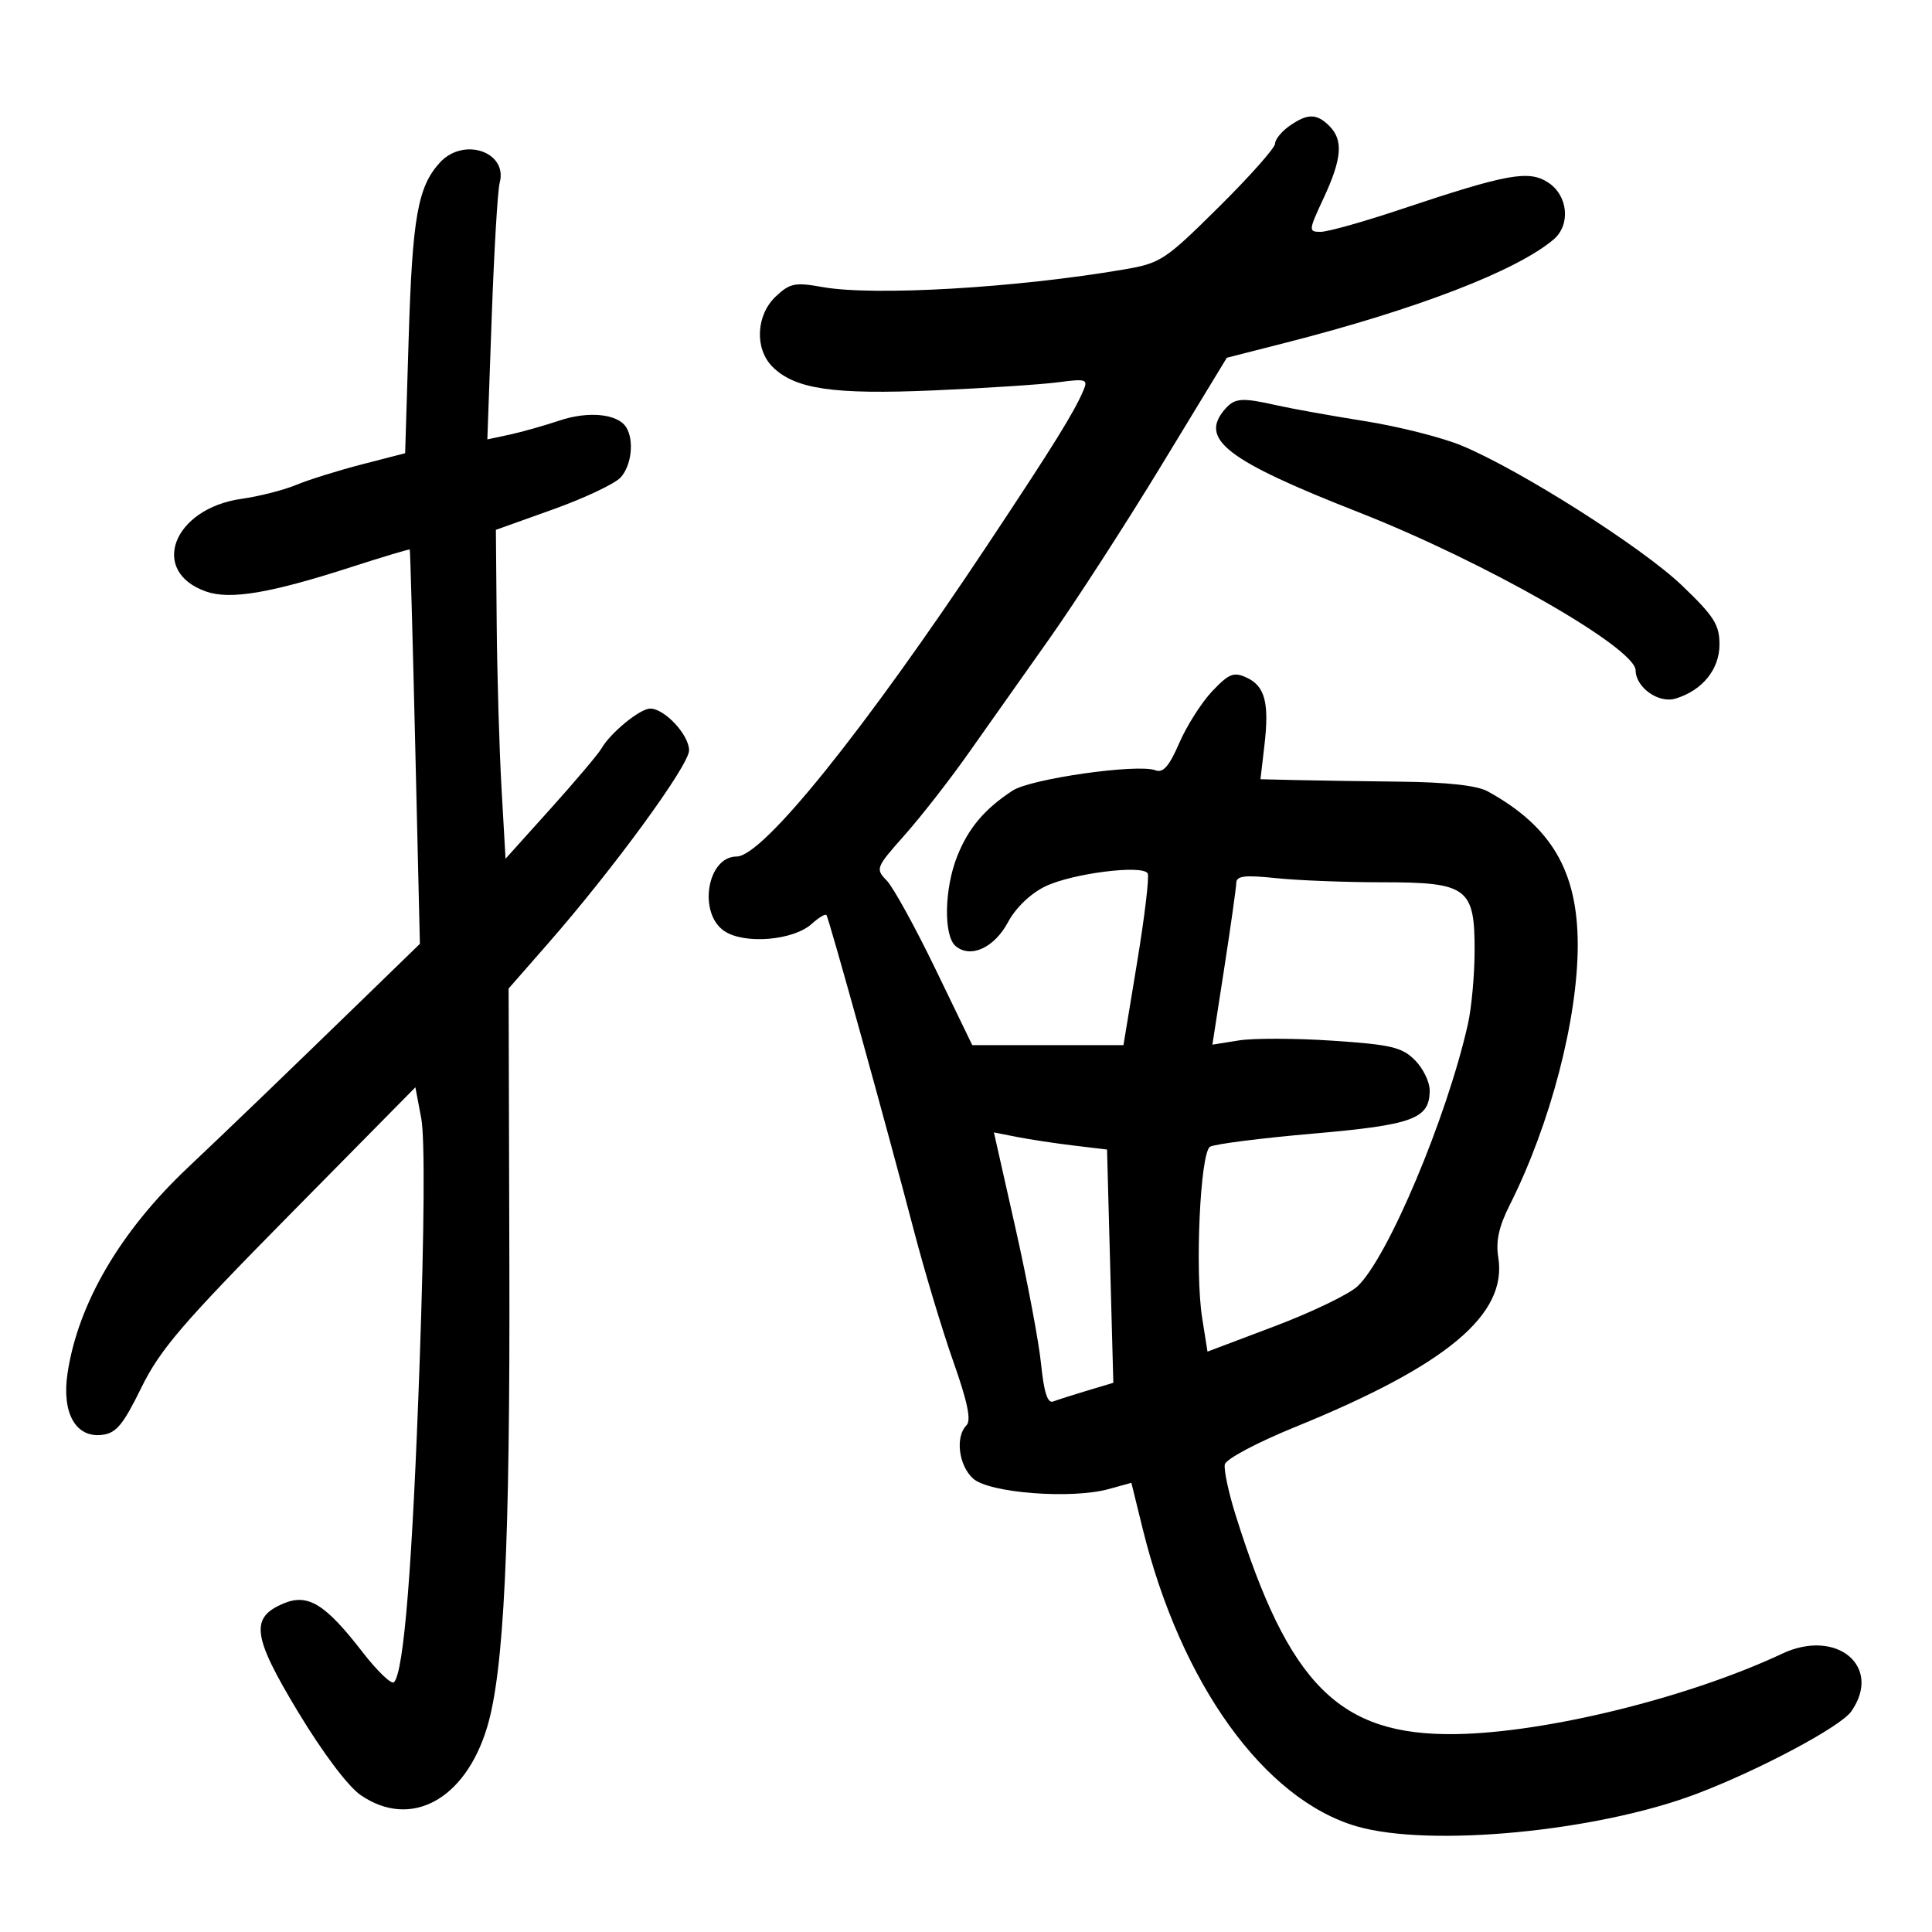 <svg xmlns="http://www.w3.org/2000/svg" width="300" height="300" viewBox="0 0 300 300" version="1.1">
	<path d="M 200.223 19.557 C 199 20.413, 197.997 21.650, 197.993 22.307 C 197.989 22.963, 194.052 27.397, 189.243 32.161 C 180.897 40.429, 180.228 40.869, 174.500 41.847 C 157.759 44.708, 135.667 45.995, 127.714 44.574 C 123.441 43.810, 122.665 43.966, 120.464 46.034 C 117.396 48.916, 117.148 54.148, 119.947 56.947 C 123.424 60.424, 129.384 61.298, 145 60.620 C 152.975 60.274, 161.645 59.709, 164.267 59.364 C 168.663 58.785, 168.971 58.882, 168.234 60.618 C 166.779 64.043, 163.608 69.151, 153.316 84.647 C 134.185 113.450, 118.447 133, 114.390 133 C 109.775 133, 108.345 141.869, 112.520 144.605 C 115.670 146.669, 123.204 146.030, 126.047 143.458 C 127.128 142.479, 128.155 141.864, 128.330 142.089 C 128.720 142.591, 137.752 175.179, 141.908 191.079 C 143.573 197.448, 146.333 206.617, 148.041 211.456 C 150.252 217.721, 150.837 220.563, 150.073 221.327 C 148.303 223.097, 148.858 227.562, 151.102 229.592 C 153.576 231.831, 166.365 232.822, 172.156 231.222 L 175.679 230.250 177.432 237.375 C 183.345 261.412, 196.292 279.413, 210.676 283.594 C 222.001 286.886, 247.946 284.410, 263.400 278.562 C 273.121 274.883, 285.791 268.137, 287.463 265.749 C 292.344 258.781, 285.207 252.804, 276.748 256.776 C 262.162 263.625, 240.026 269.075, 226 269.271 C 207.992 269.523, 200.138 261.688, 191.847 235.197 C 190.762 231.730, 190.015 228.221, 190.187 227.399 C 190.364 226.555, 195.137 224.017, 201.149 221.569 C 224.684 211.989, 234.093 204.121, 232.649 195.226 C 232.246 192.740, 232.745 190.455, 234.420 187.131 C 240.730 174.602, 245.006 158.241, 244.990 146.685 C 244.975 135.262, 240.891 128.313, 231 122.877 C 229.356 121.973, 224.735 121.460, 217.500 121.378 C 211.450 121.309, 204.076 121.196, 201.112 121.126 L 195.725 121 196.338 115.750 C 197.114 109.108, 196.426 106.515, 193.537 105.199 C 191.569 104.302, 190.817 104.604, 188.237 107.327 C 186.583 109.072, 184.282 112.687, 183.123 115.360 C 181.551 118.984, 180.611 120.065, 179.425 119.610 C 176.675 118.554, 160.056 120.917, 157.238 122.764 C 152.883 125.617, 150.393 128.561, 148.651 132.915 C 146.619 137.992, 146.490 145.332, 148.404 146.921 C 150.729 148.850, 154.393 147.170, 156.519 143.200 C 157.715 140.967, 159.999 138.767, 162.282 137.652 C 166.427 135.627, 177.435 134.226, 178.213 135.624 C 178.482 136.106, 177.745 142.302, 176.576 149.393 L 174.451 162.286 162.711 162.286 L 150.971 162.286 145.236 150.429 C 142.081 143.908, 138.681 137.738, 137.680 136.717 C 135.917 134.918, 136.003 134.700, 140.464 129.680 C 142.995 126.831, 147.414 121.171, 150.283 117.101 C 153.153 113.032, 158.824 105.006, 162.888 99.264 C 166.951 93.523, 174.826 81.339, 180.388 72.189 L 190.500 55.551 199.500 53.256 C 219.979 48.034, 235.503 42.055, 241.250 37.176 C 243.916 34.912, 243.487 30.366, 240.419 28.355 C 237.380 26.363, 234.087 26.965, 217.278 32.583 C 211.655 34.462, 206.163 36, 205.074 36 C 203.157 36, 203.172 35.828, 205.536 30.750 C 208.382 24.637, 208.612 21.755, 206.429 19.571 C 204.451 17.594, 203.029 17.591, 200.223 19.557 M 68.297 25.250 C 64.875 29.004, 64.036 33.723, 63.461 52.439 L 62.910 70.377 56.205 72.106 C 52.517 73.057, 47.925 74.492, 46 75.294 C 44.075 76.097, 40.250 77.071, 37.500 77.460 C 26.852 78.963, 23.120 88.754, 32.013 91.855 C 35.757 93.160, 41.950 92.117, 54.498 88.067 C 59.447 86.469, 63.556 85.238, 63.629 85.331 C 63.703 85.424, 64.086 99.238, 64.482 116.029 L 65.201 146.557 56.993 154.529 C 43.814 167.327, 35.741 175.095, 29.137 181.334 C 18.650 191.239, 12.107 202.437, 10.485 213.253 C 9.566 219.382, 11.739 223.281, 15.813 222.810 C 18.039 222.553, 19.089 221.300, 21.936 215.500 C 24.858 209.547, 28.298 205.534, 44.936 188.667 L 64.500 168.835 65.414 173.667 C 65.984 176.682, 65.889 190.915, 65.163 211.500 C 64.050 243.026, 62.717 259.664, 61.178 261.216 C 60.788 261.609, 58.584 259.496, 56.281 256.519 C 50.524 249.078, 47.833 247.412, 44.081 248.966 C 38.782 251.161, 39.162 254.039, 46.315 265.878 C 50.143 272.215, 54.056 277.408, 56.014 278.750 C 63.759 284.060, 72.237 279.502, 75.642 268.198 C 78.260 259.509, 79.211 239.762, 79.094 196.500 L 78.977 153.500 85.106 146.500 C 95.274 134.886, 107 118.829, 107 116.520 C 107 114.098, 103.154 109.983, 100.936 110.032 C 99.333 110.067, 94.780 113.803, 93.398 116.218 C 92.904 117.080, 89.350 121.285, 85.500 125.564 L 78.500 133.342 77.877 122.421 C 77.535 116.415, 77.197 104.924, 77.127 96.887 L 77 82.274 85.881 79.097 C 90.766 77.349, 95.491 75.115, 96.381 74.131 C 98.074 72.261, 98.499 68.332, 97.225 66.329 C 95.901 64.248, 91.361 63.799, 86.866 65.305 C 84.465 66.109, 80.965 67.097, 79.088 67.499 L 75.676 68.230 76.349 49.365 C 76.719 38.989, 77.276 29.555, 77.588 28.399 C 78.892 23.570, 71.968 21.224, 68.297 25.250 M 190.250 63.496 C 186.129 68.176, 190.371 71.459, 211 79.555 C 230.517 87.215, 253.932 100.584, 253.979 104.095 C 254.014 106.765, 257.561 109.270, 260.178 108.475 C 264.348 107.209, 267 103.941, 267 100.069 C 267 97.008, 266.153 95.677, 261.177 90.914 C 254.984 84.987, 236.140 73.018, 227 69.206 C 223.975 67.945, 217.225 66.234, 212 65.403 C 206.775 64.573, 200.613 63.468, 198.307 62.947 C 192.847 61.714, 191.754 61.788, 190.250 63.496 M 191.967 137.108 C 191.948 137.873, 191.107 143.836, 190.097 150.357 L 188.260 162.214 192.373 161.556 C 194.635 161.195, 201.189 161.214, 206.938 161.599 C 215.988 162.205, 217.699 162.608, 219.695 164.604 C 220.963 165.872, 222 167.985, 222 169.300 C 222 173.737, 219.484 174.669, 203.803 176.036 C 195.719 176.740, 188.560 177.654, 187.893 178.066 C 186.365 179.011, 185.523 197.430, 186.676 204.689 L 187.500 209.877 197.943 205.932 C 203.687 203.762, 209.466 200.977, 210.785 199.743 C 215.487 195.348, 224.688 173.495, 227.941 159 C 228.497 156.525, 228.962 151.463, 228.976 147.750 C 229.011 137.835, 227.899 137, 214.647 137 C 208.952 137, 201.527 136.711, 198.147 136.358 C 193.261 135.847, 191.993 136.001, 191.967 137.108 M 157.675 190.670 C 159.513 198.827, 161.305 208.335, 161.657 211.800 C 162.108 216.232, 162.668 217.958, 163.545 217.621 C 164.231 217.358, 166.611 216.598, 168.835 215.931 L 172.878 214.720 172.389 196.610 L 171.900 178.500 166.700 177.876 C 163.840 177.532, 159.888 176.934, 157.917 176.546 L 154.334 175.840 157.675 190.670" stroke="none" fill="black" fill-rule="evenodd"/>
</svg>